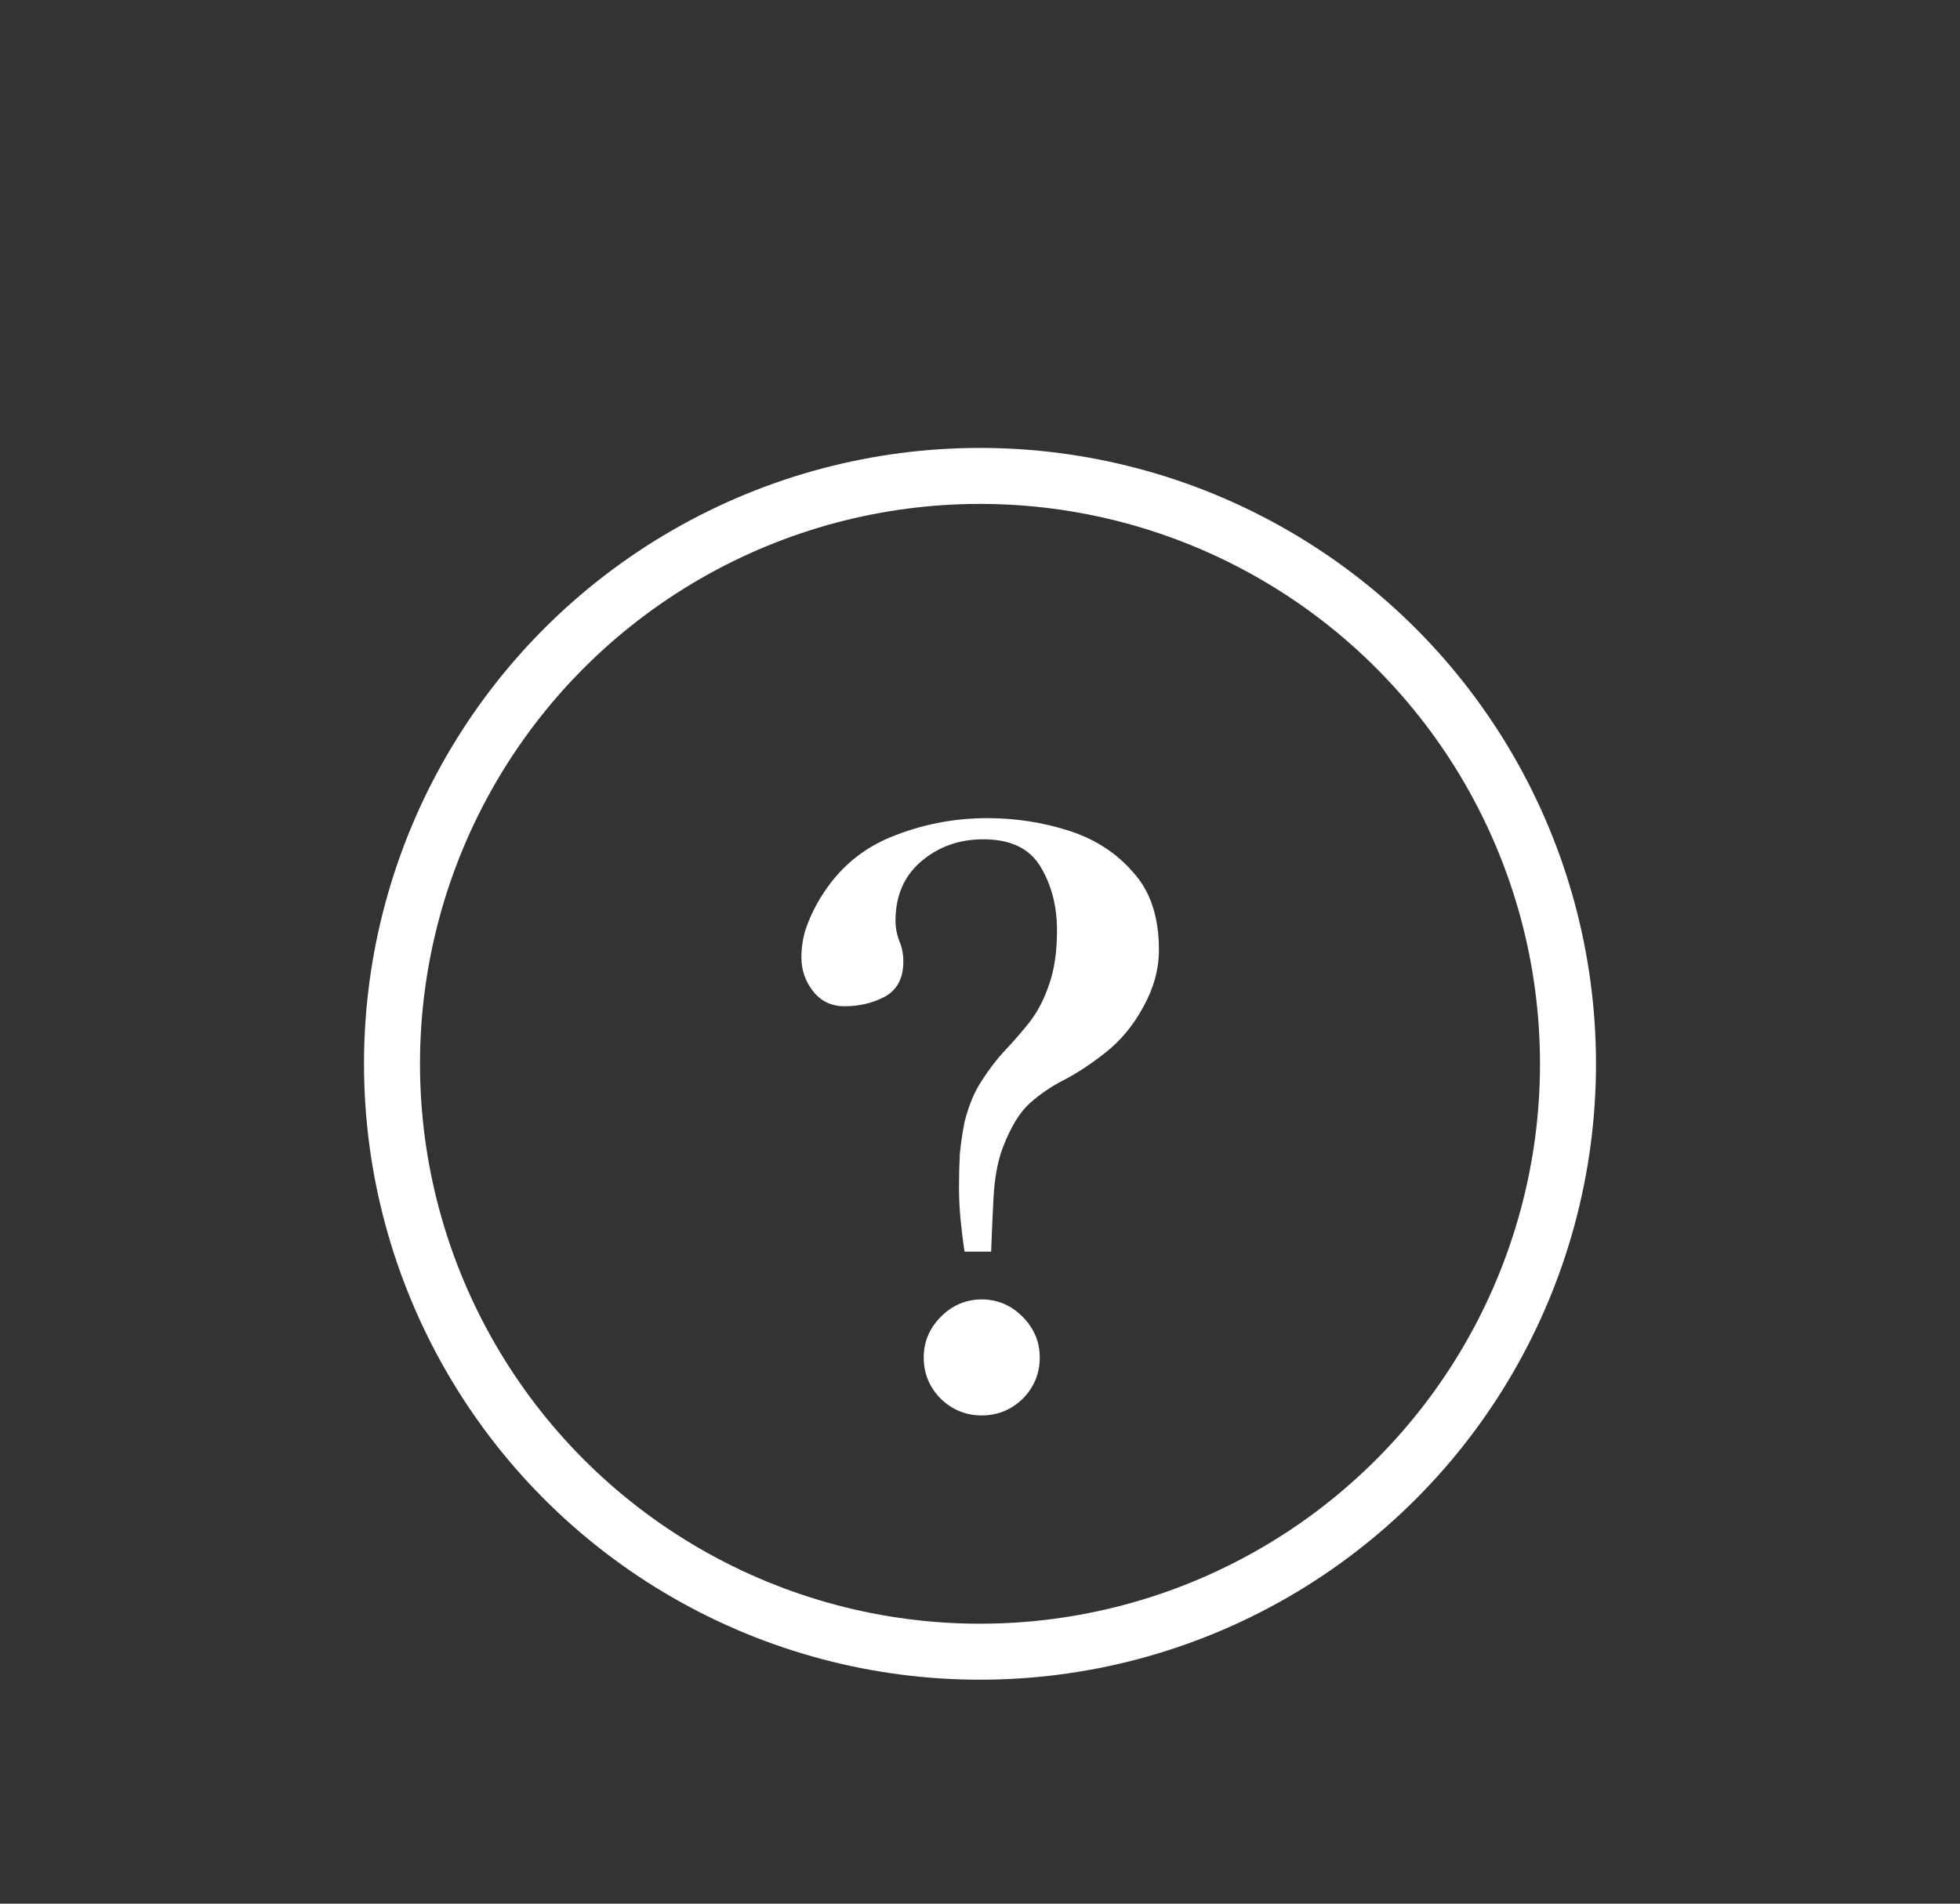 <svg width="35" height="34" viewBox="0 0 35 34" fill="none" xmlns="http://www.w3.org/2000/svg">
<rect x="0" y="0" width="35" height="34" fill="#333333" stroke="none"/>
<circle cx="17.5" cy="19" r="10.5" stroke="white"/>
<path d="M18.567 24.244C18.567 24.533 18.464 24.781 18.259 24.986C18.054 25.182 17.811 25.28 17.531 25.28C17.251 25.28 17.008 25.182 16.803 24.986C16.598 24.781 16.495 24.533 16.495 24.244C16.495 23.964 16.598 23.721 16.803 23.516C17.008 23.311 17.251 23.208 17.531 23.208C17.811 23.208 18.054 23.311 18.259 23.516C18.464 23.721 18.567 23.964 18.567 24.244ZM20.695 16.964C20.695 17.309 20.602 17.65 20.415 17.986C20.238 18.313 20.014 18.583 19.743 18.798C19.482 19.003 19.234 19.167 19.001 19.288C18.777 19.4 18.572 19.54 18.385 19.708C18.208 19.867 18.049 20.128 17.909 20.492C17.816 20.735 17.76 21.038 17.741 21.402C17.722 21.766 17.708 22.083 17.699 22.354H17.223C17.195 22.167 17.172 21.976 17.153 21.78C17.134 21.584 17.125 21.393 17.125 21.206C17.125 21.01 17.13 20.814 17.139 20.618C17.158 20.422 17.186 20.231 17.223 20.044C17.298 19.745 17.4 19.498 17.531 19.302C17.662 19.097 17.802 18.915 17.951 18.756C18.11 18.588 18.259 18.415 18.399 18.238C18.539 18.051 18.651 17.832 18.735 17.58C18.828 17.319 18.875 16.997 18.875 16.614C18.875 16.185 18.777 15.807 18.581 15.48C18.385 15.153 18.044 14.99 17.559 14.99C17.13 14.99 16.761 15.121 16.453 15.382C16.145 15.643 15.991 15.998 15.991 16.446C15.991 16.567 16.014 16.689 16.061 16.81C16.108 16.922 16.131 17.043 16.131 17.174C16.131 17.473 16.019 17.683 15.795 17.804C15.58 17.916 15.342 17.972 15.081 17.972C14.848 17.972 14.661 17.883 14.521 17.706C14.381 17.529 14.311 17.328 14.311 17.104C14.311 16.936 14.334 16.773 14.381 16.614C14.437 16.446 14.507 16.287 14.591 16.138C14.899 15.587 15.328 15.195 15.879 14.962C16.439 14.729 17.022 14.612 17.629 14.612C18.133 14.612 18.618 14.687 19.085 14.836C19.552 14.985 19.934 15.233 20.233 15.578C20.541 15.914 20.695 16.376 20.695 16.964Z" fill="white"/>
</svg>
